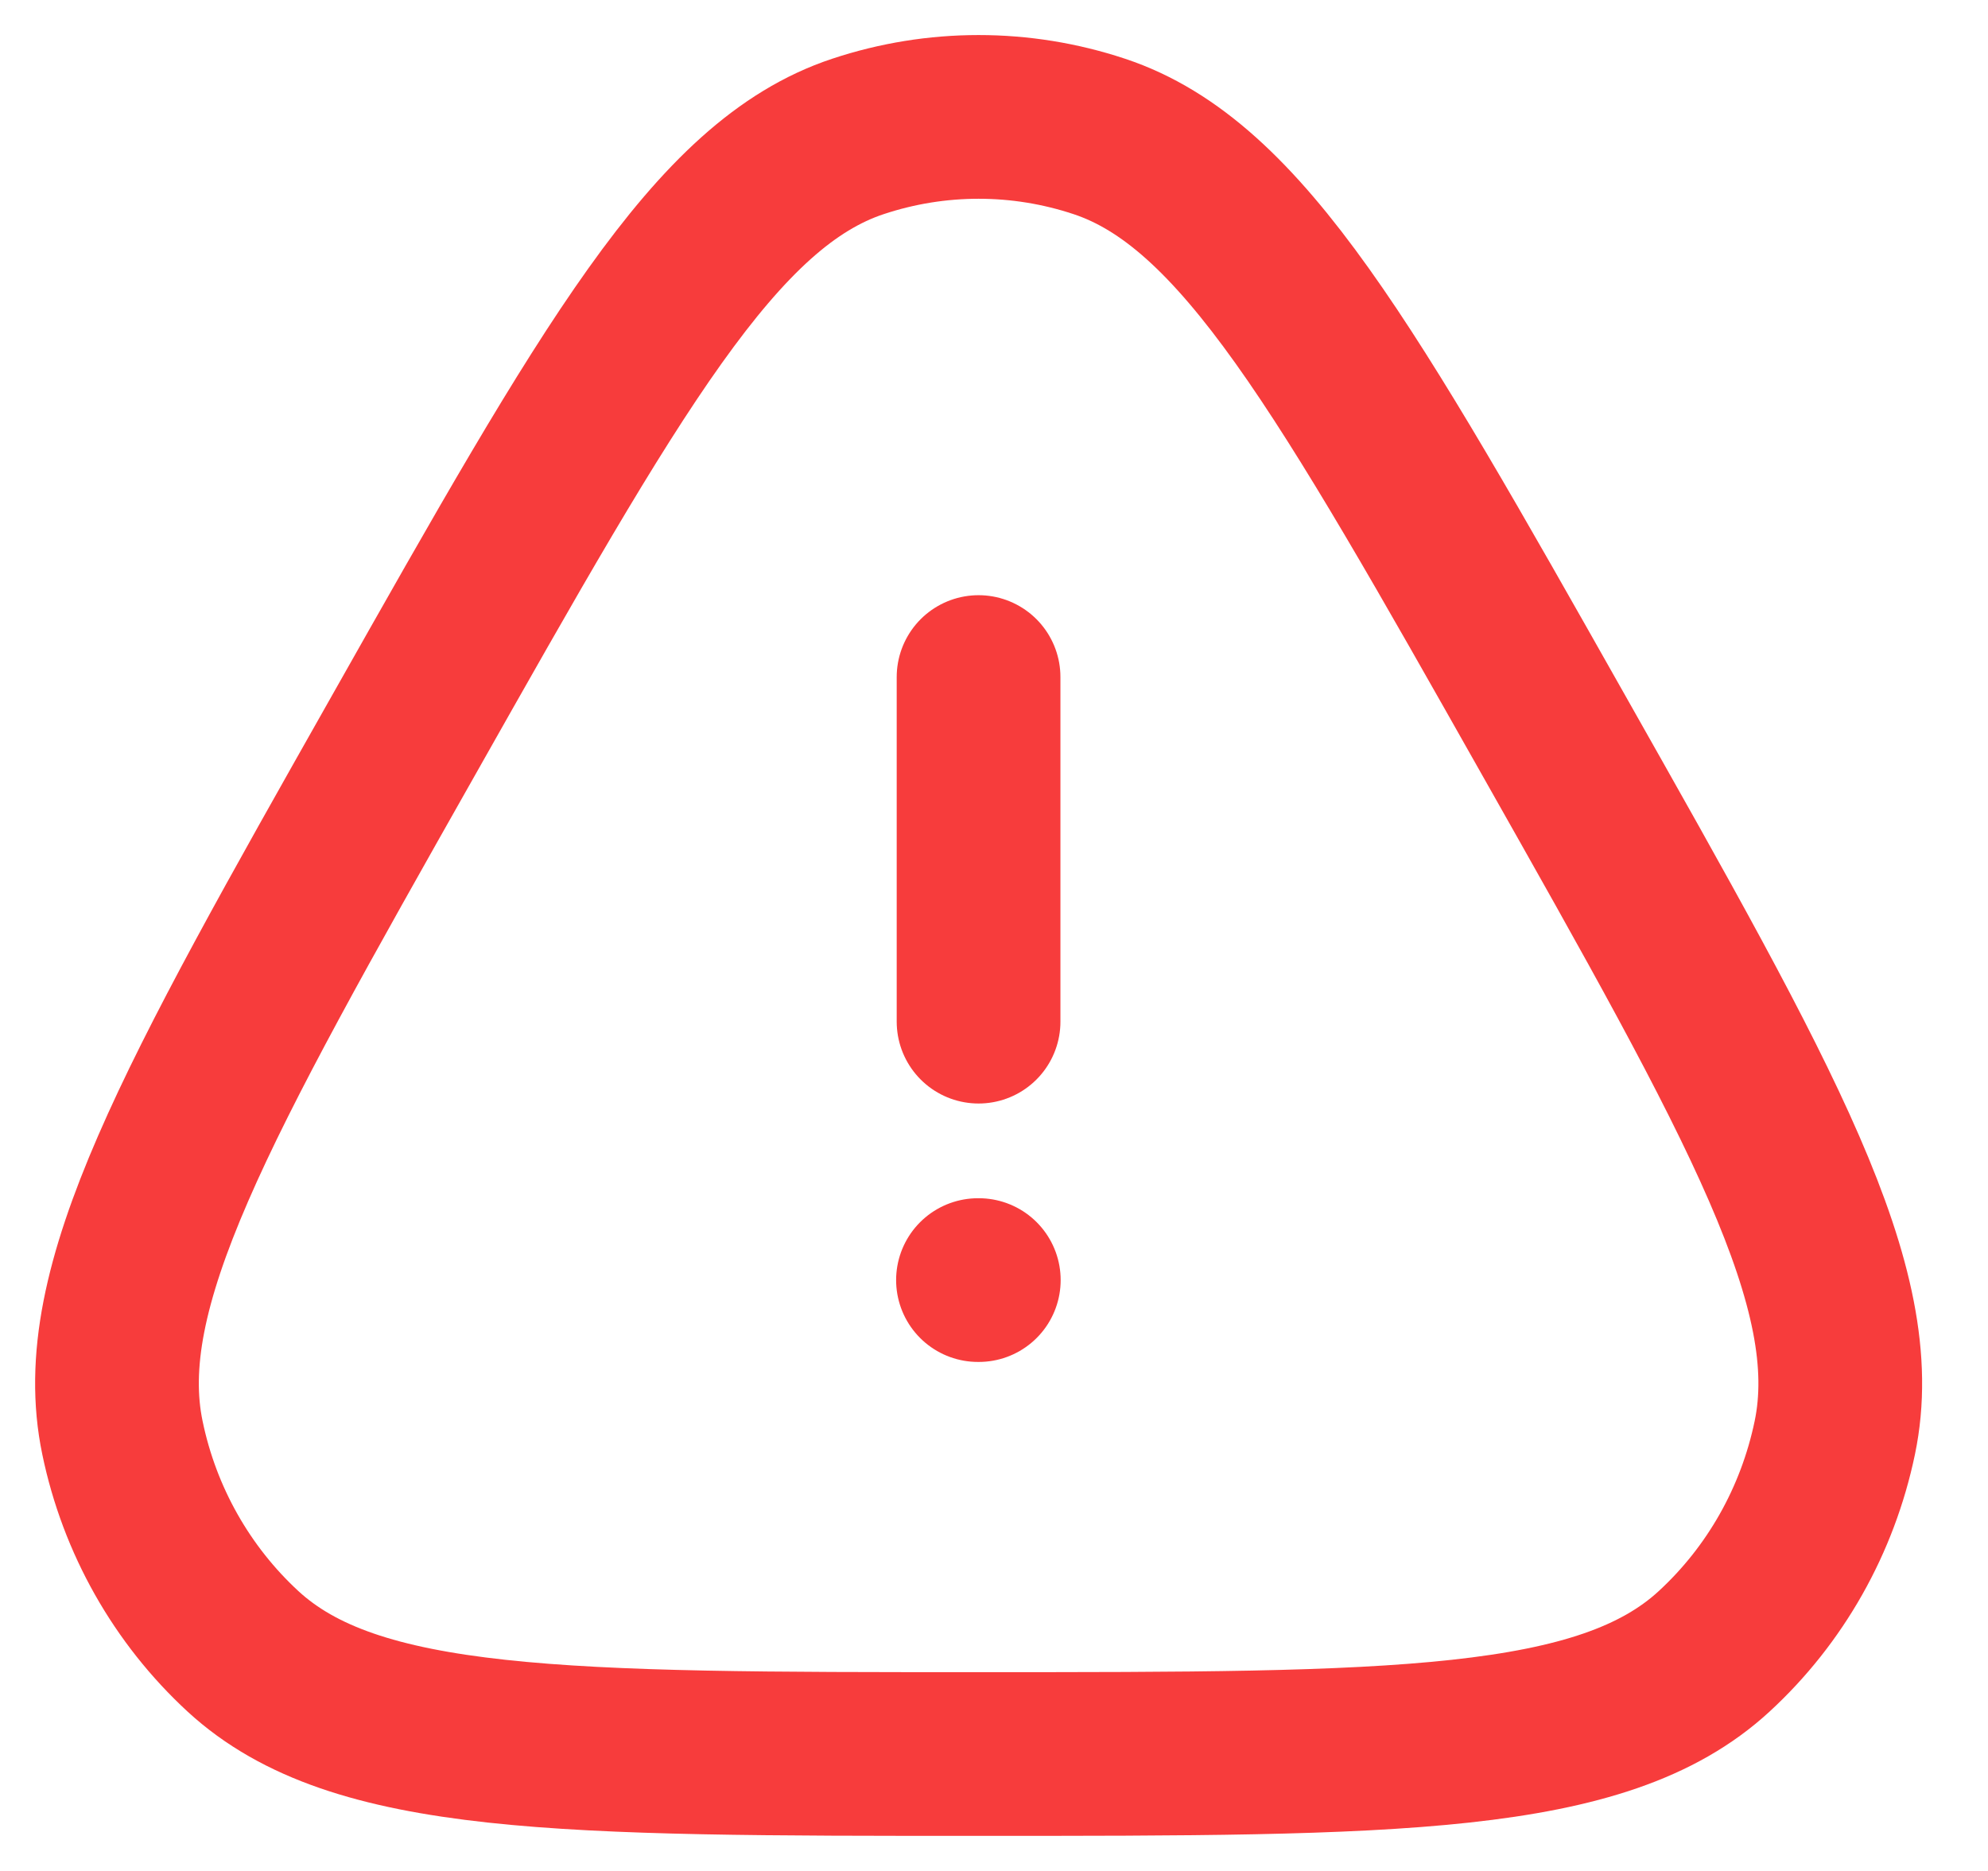 <svg width="17" height="16" viewBox="0 0 17 16" fill="none" xmlns="http://www.w3.org/2000/svg">
<path d="M3.448 6.293C5.226 3.146 6.115 1.572 7.336 1.167C8.007 0.944 8.73 0.944 9.401 1.167C10.621 1.572 11.511 3.146 13.289 6.293C15.068 9.44 15.957 11.013 15.69 12.295C15.543 13.001 15.182 13.64 14.657 14.123C13.704 15 11.925 15 8.368 15C4.811 15 3.033 15 2.079 14.123C1.555 13.64 1.193 13.001 1.047 12.295C0.78 11.013 1.669 9.44 3.448 6.293Z" stroke="#F73C3C" stroke-width="1.4" stroke-linecap="round" stroke-linejoin="round"/>
<path d="M8.363 10.947H8.37" stroke="#F73C3C" stroke-width="1.4" stroke-linecap="round" stroke-linejoin="round"/>
<path d="M8.368 8.737V5.79" stroke="#F73C3C" stroke-width="1.4" stroke-linecap="round" stroke-linejoin="round"/>
</svg>
